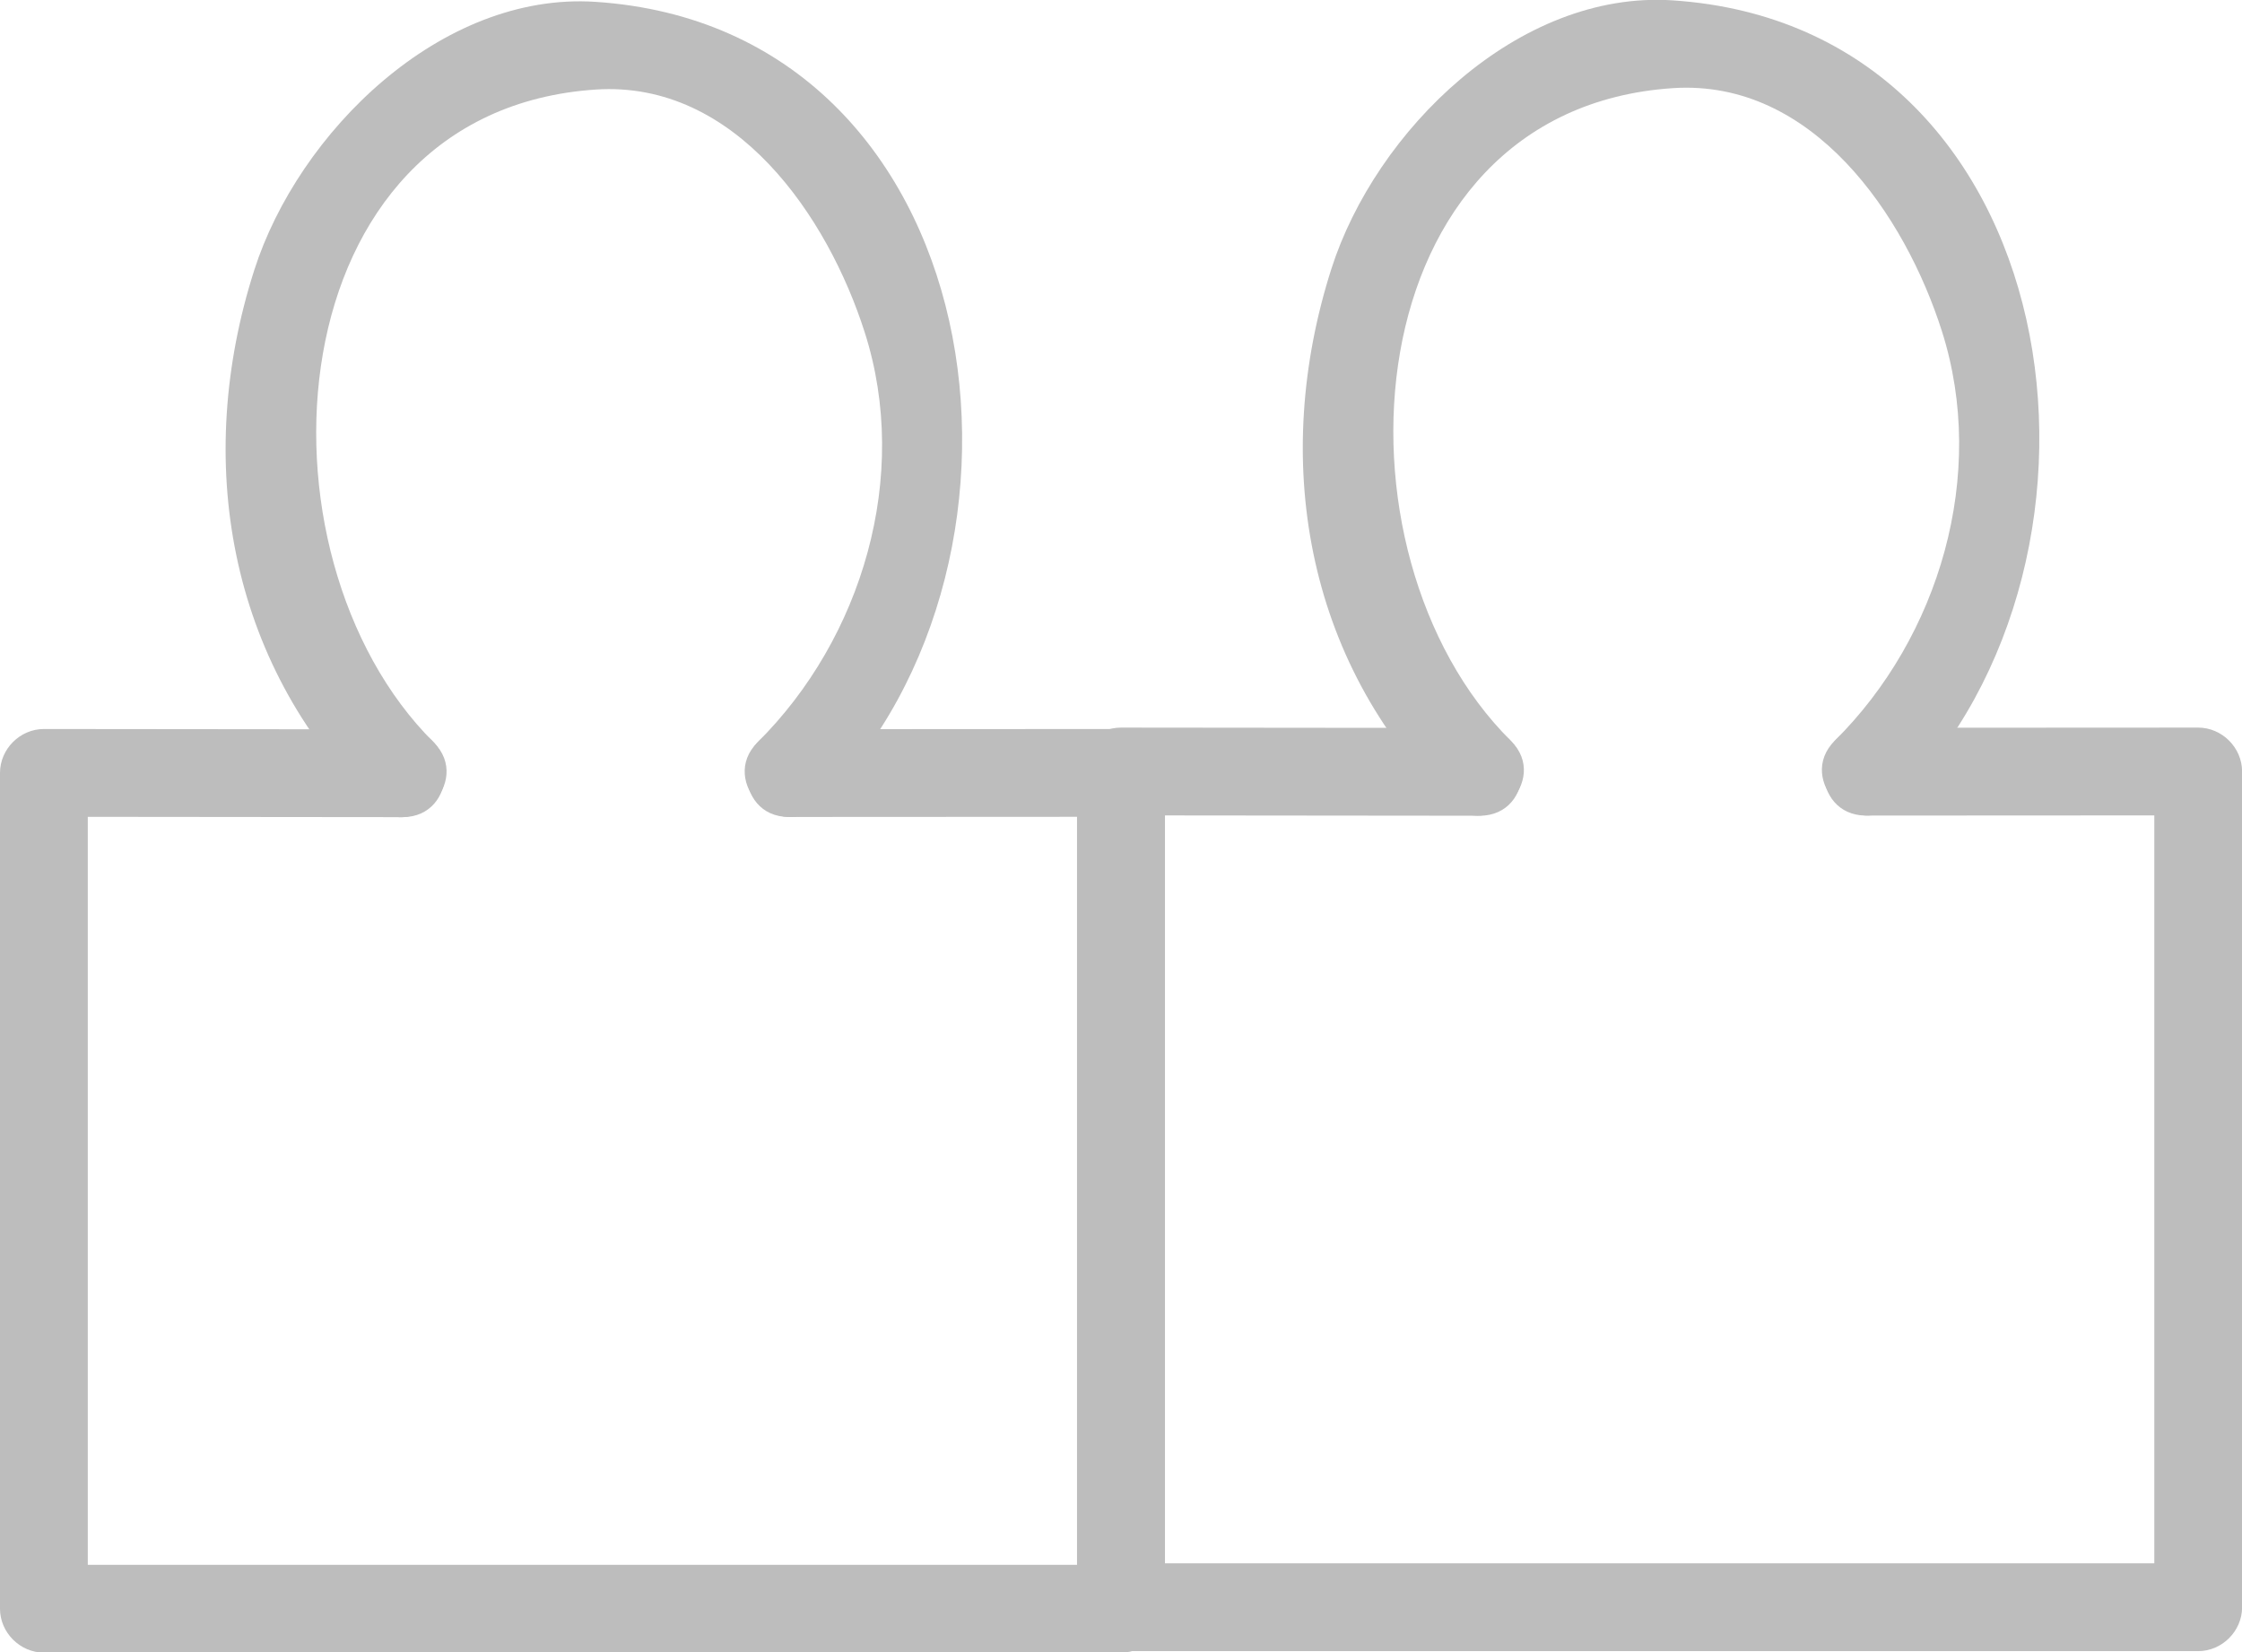 <?xml version="1.0" encoding="utf-8"?>
<!-- Generator: Adobe Illustrator 16.0.0, SVG Export Plug-In . SVG Version: 6.00 Build 0)  -->
<!DOCTYPE svg PUBLIC "-//W3C//DTD SVG 1.0//EN" "http://www.w3.org/TR/2001/REC-SVG-20010904/DTD/svg10.dtd">
<svg version="1.0" id="Layer_1" xmlns="http://www.w3.org/2000/svg" xmlns:xlink="http://www.w3.org/1999/xlink" x="0px" y="0px"
	 width="25.54px" height="18.822px" viewBox="111.229 5.089 25.54 18.822" enable-background="new 111.229 5.089 25.54 18.822"
	 xml:space="preserve">
<g>
	<g>
		<g>
			<g>
				<path fill="#BDBDBD" d="M120.737,13.393c-0.174,0-0.348,0.001-0.521,0.002c-0.645,0.002-0.645,1,0,1
					c1.262,0,2.521-0.001,3.784-0.002c-0.167-0.167-0.333-0.333-0.5-0.5c0,3.173,0,6.347,0,9.521c0.167-0.166,0.333-0.332,0.5-0.5
					c-4.09,0-8.181,0-12.271,0c0.167,0.168,0.333,0.334,0.5,0.5c0-3.174,0-6.348,0-9.521c-0.167,0.167-0.333,0.333-0.5,0.5
					c1.362,0.001,2.724,0.002,4.086,0.004c0.645,0,0.645-1,0-1c-1.362-0.001-2.725-0.002-4.086-0.004c-0.272,0-0.5,0.228-0.5,0.5
					c0,3.173,0,6.347,0,9.521c0,0.271,0.228,0.5,0.5,0.5c4.09,0,8.181,0,12.271,0c0.272,0,0.5-0.229,0.5-0.5
					c0-3.174,0-6.348,0-9.521c0-0.272-0.228-0.5-0.5-0.5c-1.263,0-2.522,0.001-3.784,0.002c0,0.333,0,0.667,0,1
					c0.174,0,0.348-0.001,0.521-0.002C121.381,14.391,121.381,13.391,120.737,13.393L120.737,13.393z"/>
			</g>
		</g>
		<g>
			<g>
				<path fill="#BDBDBD" d="M116.168,13.543c-2.151-2.14-1.826-7.191,1.848-7.434c1.596-0.105,2.645,1.453,3.064,2.767
					c0.523,1.635-0.03,3.484-1.219,4.666c-0.459,0.455,0.248,1.162,0.707,0.707c2.813-2.797,1.968-8.84-2.555-9.139
					c-1.762-0.116-3.386,1.488-3.888,3.057c-0.692,2.162-0.298,4.46,1.334,6.084C115.918,14.706,116.626,13.999,116.168,13.543
					L116.168,13.543z"/>
			</g>
		</g>
		<path fill="none" stroke="#BDBDBD" stroke-miterlimit="10" d="M119.776,13.893"/>
	</g>
	<g>
		<g>
			<g>
				<path fill="#BDBDBD" d="M133.007,13.377c-0.174,0-0.348,0.001-0.52,0.002c-0.646,0.002-0.646,1,0,1
					c1.26,0,2.521-0.001,3.783-0.002c-0.168-0.167-0.334-0.333-0.5-0.5c0,3.172,0,6.346,0,9.52c0.166-0.166,0.332-0.332,0.5-0.5
					c-4.09,0-8.182,0-12.272,0c0.167,0.168,0.333,0.334,0.5,0.5c0-3.174,0-6.348,0-9.52c-0.167,0.167-0.333,0.333-0.5,0.5
					c1.362,0.001,2.725,0.002,4.086,0.004c0.646,0,0.646-1,0-1c-1.361-0.001-2.725-0.002-4.086-0.004c-0.271,0-0.5,0.228-0.5,0.5
					c0,3.172,0,6.346,0,9.52c0,0.273,0.229,0.5,0.5,0.5c4.09,0,8.182,0,12.272,0c0.271,0,0.5-0.227,0.5-0.5c0-3.174,0-6.348,0-9.52
					c0-0.272-0.229-0.5-0.5-0.5c-1.262,0-2.523,0.001-3.783,0.002c0,0.333,0,0.667,0,1c0.172,0,0.346-0.001,0.52-0.002
					C133.651,14.375,133.651,13.375,133.007,13.377L133.007,13.377z"/>
			</g>
		</g>
		<g>
			<g>
				<path fill="#BDBDBD" d="M128.44,13.527c-2.156-2.137-1.824-7.191,1.846-7.434c1.596-0.105,2.645,1.452,3.064,2.767
					c0.521,1.634-0.029,3.485-1.219,4.665c-0.457,0.455,0.25,1.162,0.707,0.707c2.816-2.797,1.967-8.84-2.555-9.139
					c-1.762-0.116-3.385,1.488-3.887,3.057c-0.691,2.161-0.301,4.463,1.334,6.084C128.19,14.688,128.899,13.982,128.44,13.527
					L128.44,13.527z"/>
			</g>
		</g>
		<path fill="none" stroke="#BDBDBD" stroke-miterlimit="10" d="M132.046,13.877"/>
	</g>
</g>
</svg>
